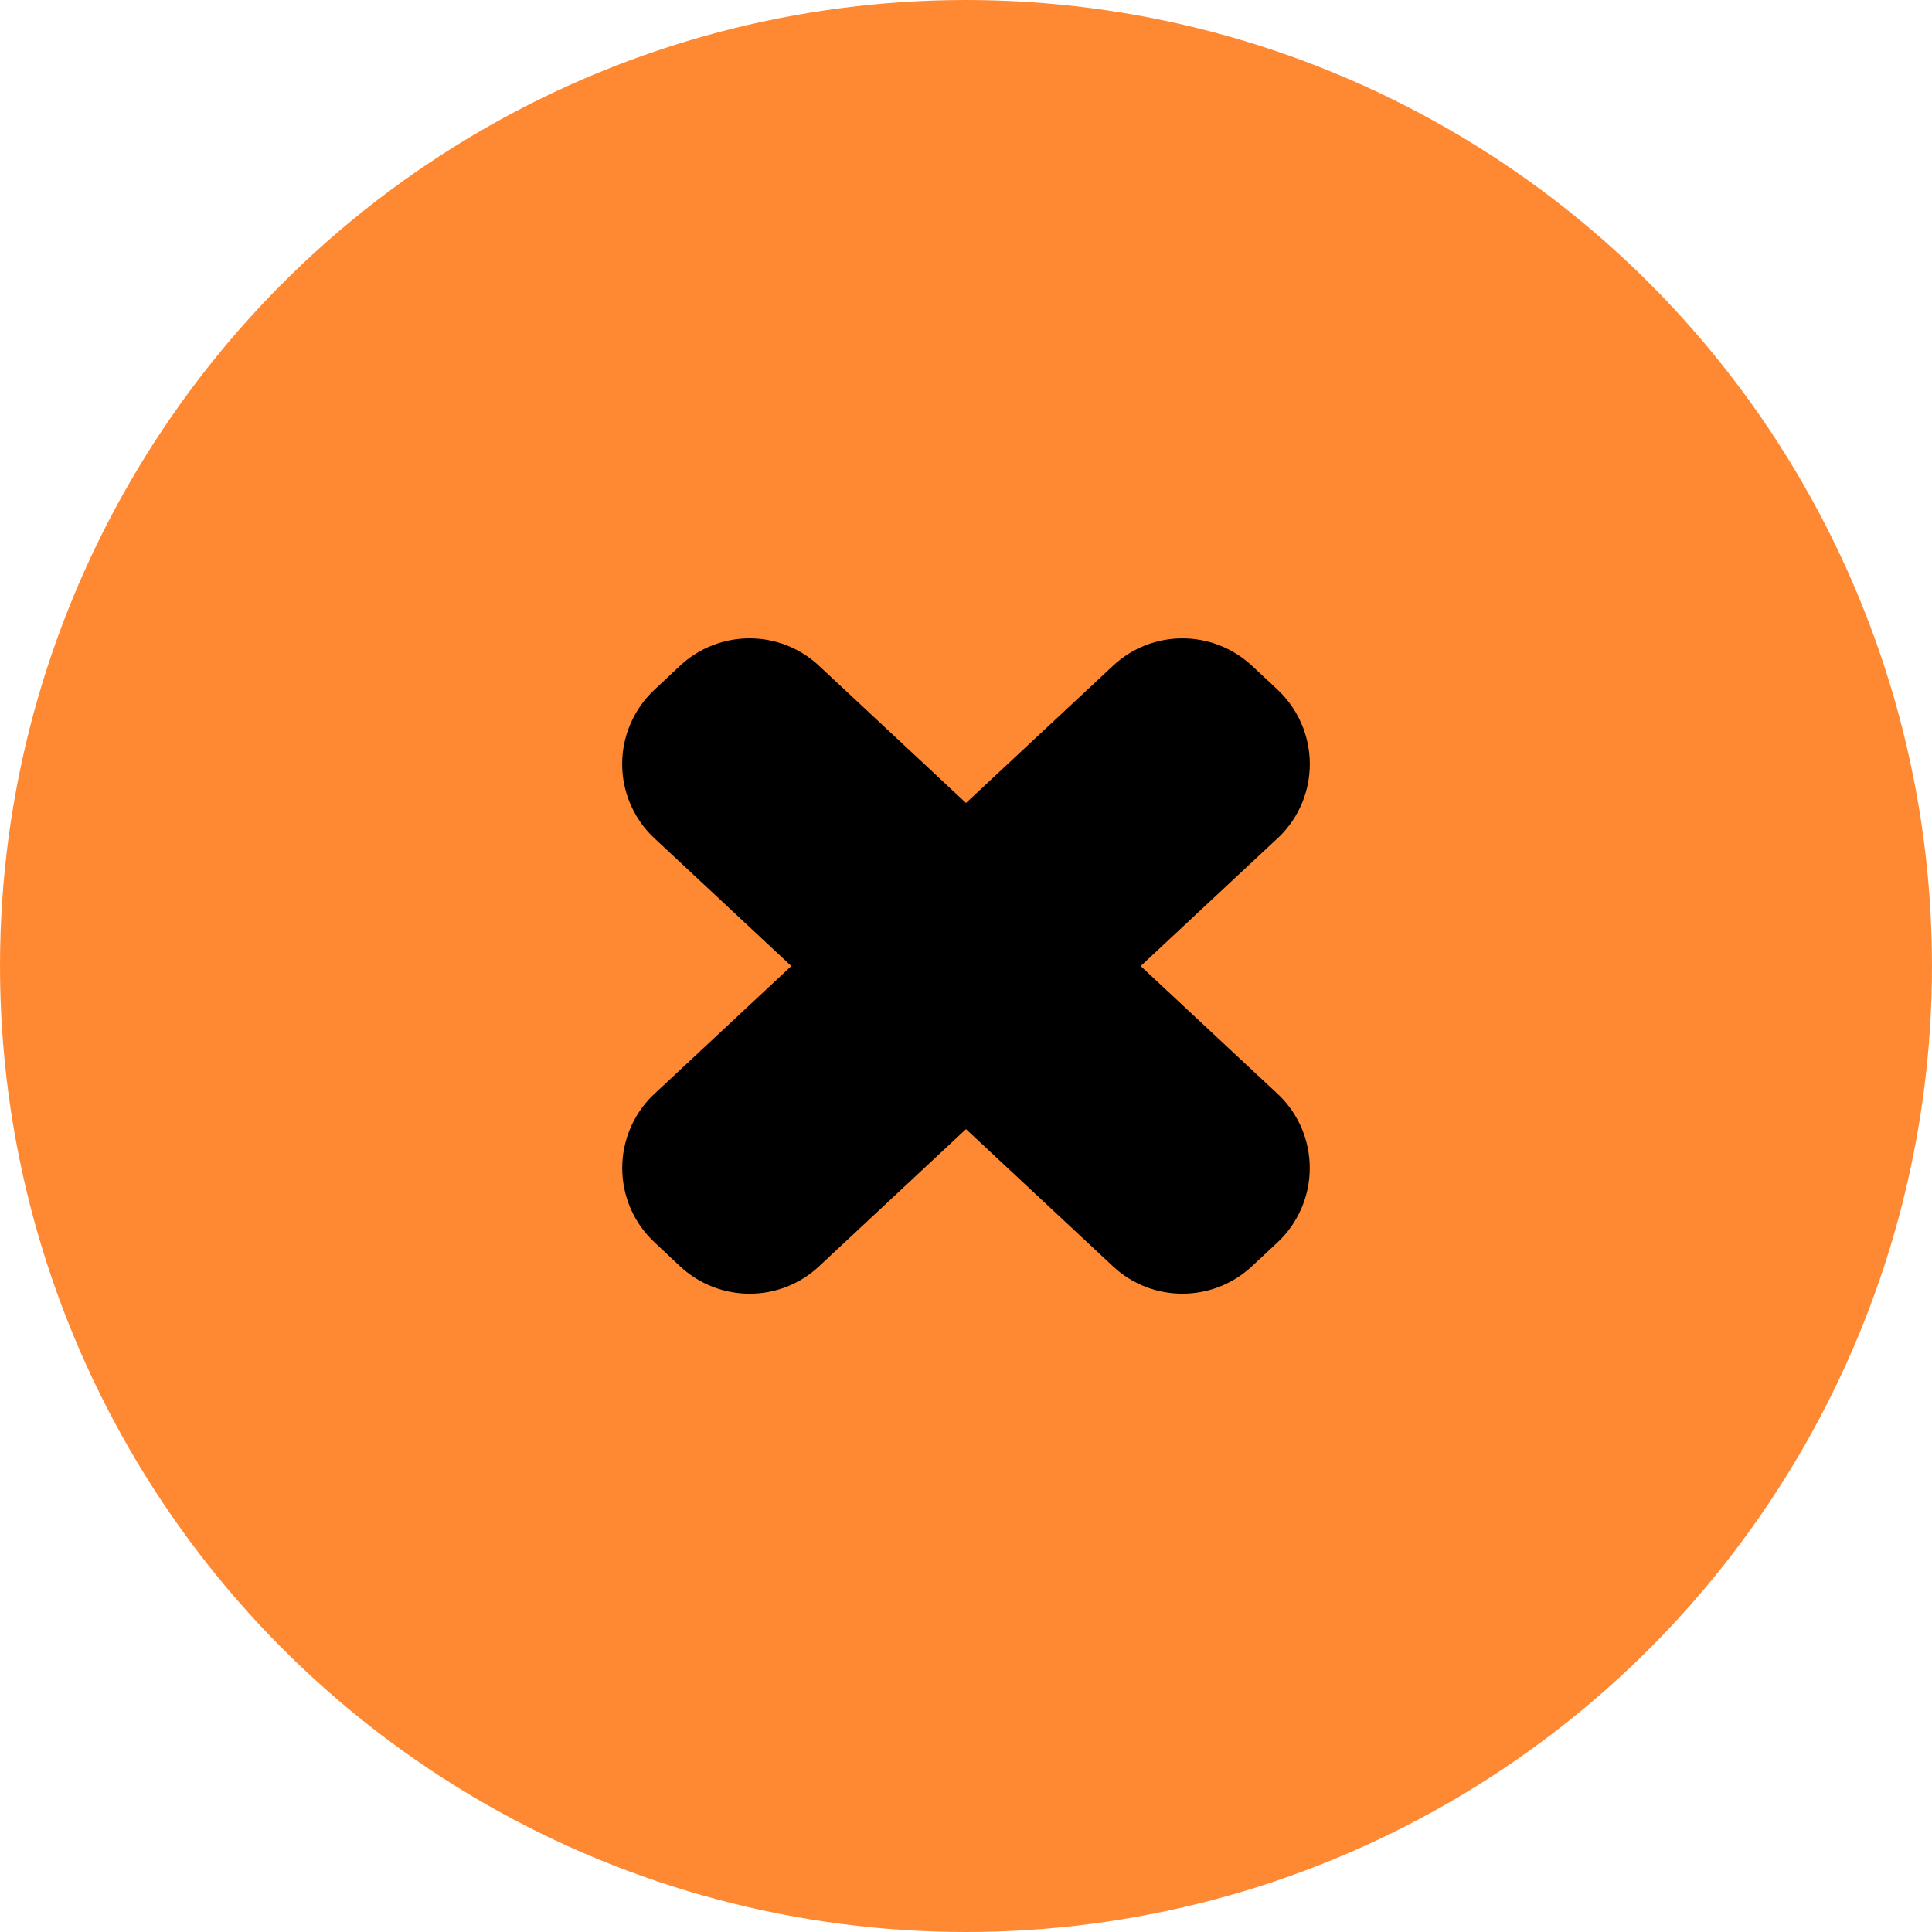 <svg xmlns="http://www.w3.org/2000/svg" width="19" height="19" viewBox="0 0 19 19">
  <g id="icon-deselect" transform="translate(6045 1397)">
    <circle id="Ellipse_430" data-name="Ellipse 430" cx="9.5" cy="9.5" r="9.5" transform="translate(-6045 -1397)" fill="#ff8933"/>
    <g id="icon-deselect-2" data-name="icon-deselect" transform="translate(-6038 -1390)">
      <g id="Close" transform="translate(0.119 0.119)">
        <g id="Rectangle" transform="translate(0.394 0) rotate(45)" stroke-linecap="round" stroke-linejoin="round">
          <path d="M -0.518 1.076 L -0.5 0.541 L -0.488 0.195 L -0.472 -0.271 L -0.005 -0.287 L 6.16 -0.5 L 6.695 -0.518 L 6.677 0.017 L 6.665 0.362 L 6.649 0.829 L 6.182 0.845 L 0.017 1.058 L -0.518 1.076 Z" stroke="none"/>
          <path d="M 6.177 -4.172325134277344e-06 L 0.012 0.213 L 0 0.558 L 6.165 0.345 L 6.177 -4.172325134277344e-06 M 6.177 -1 C 6.442 -1 6.696 -0.895 6.884 -0.707 C 7.08 -0.511 7.186 -0.243 7.177 0.034 L 7.165 0.38 C 7.146 0.905 6.725 1.327 6.2 1.345 L 0.034 1.557 C 0.023 1.558 0.011 1.558 -3.480911254882813e-05 1.558 C -0.265 1.558 -0.519 1.453 -0.707 1.265 C -0.903 1.069 -1.009 0.8 -0.999 0.523 L -0.988 0.178 C -0.969 -0.347 -0.548 -0.769 -0.023 -0.787 L 6.143 -0.999 C 6.154 -1 6.166 -1 6.177 -1 Z" stroke="none"/>
        </g>
        <g id="Rectangle-2" data-name="Rectangle" transform="translate(0 4.368) rotate(-45)" stroke-linecap="round" stroke-linejoin="round">
          <path d="M 6.695 1.076 L 6.16 1.058 L -0.005 0.845 L -0.472 0.829 L -0.488 0.362 L -0.5 0.017 L -0.518 -0.518 L 0.017 -0.5 L 6.182 -0.287 L 6.649 -0.271 L 6.665 0.195 L 6.677 0.541 L 6.695 1.076 Z" stroke="none"/>
          <path d="M 0 -4.172325134277344e-06 L 0.012 0.345 L 6.177 0.558 L 6.165 0.213 L 0 -4.172325134277344e-06 M -3.480911254882813e-05 -1 C 0.011 -1 0.023 -1 0.034 -0.999 L 6.2 -0.787 C 6.725 -0.769 7.146 -0.347 7.165 0.178 L 7.177 0.523 C 7.186 0.8 7.08 1.069 6.884 1.265 C 6.696 1.453 6.442 1.558 6.177 1.558 C 6.166 1.558 6.154 1.558 6.143 1.557 L -0.023 1.345 C -0.548 1.327 -0.969 0.905 -0.988 0.38 L -0.999 0.034 C -1.009 -0.243 -0.903 -0.511 -0.707 -0.707 C -0.519 -0.895 -0.265 -1 -3.480911254882813e-05 -1 Z" stroke="none"/>
        </g>
      </g>
    </g>
  </g>
</svg>
